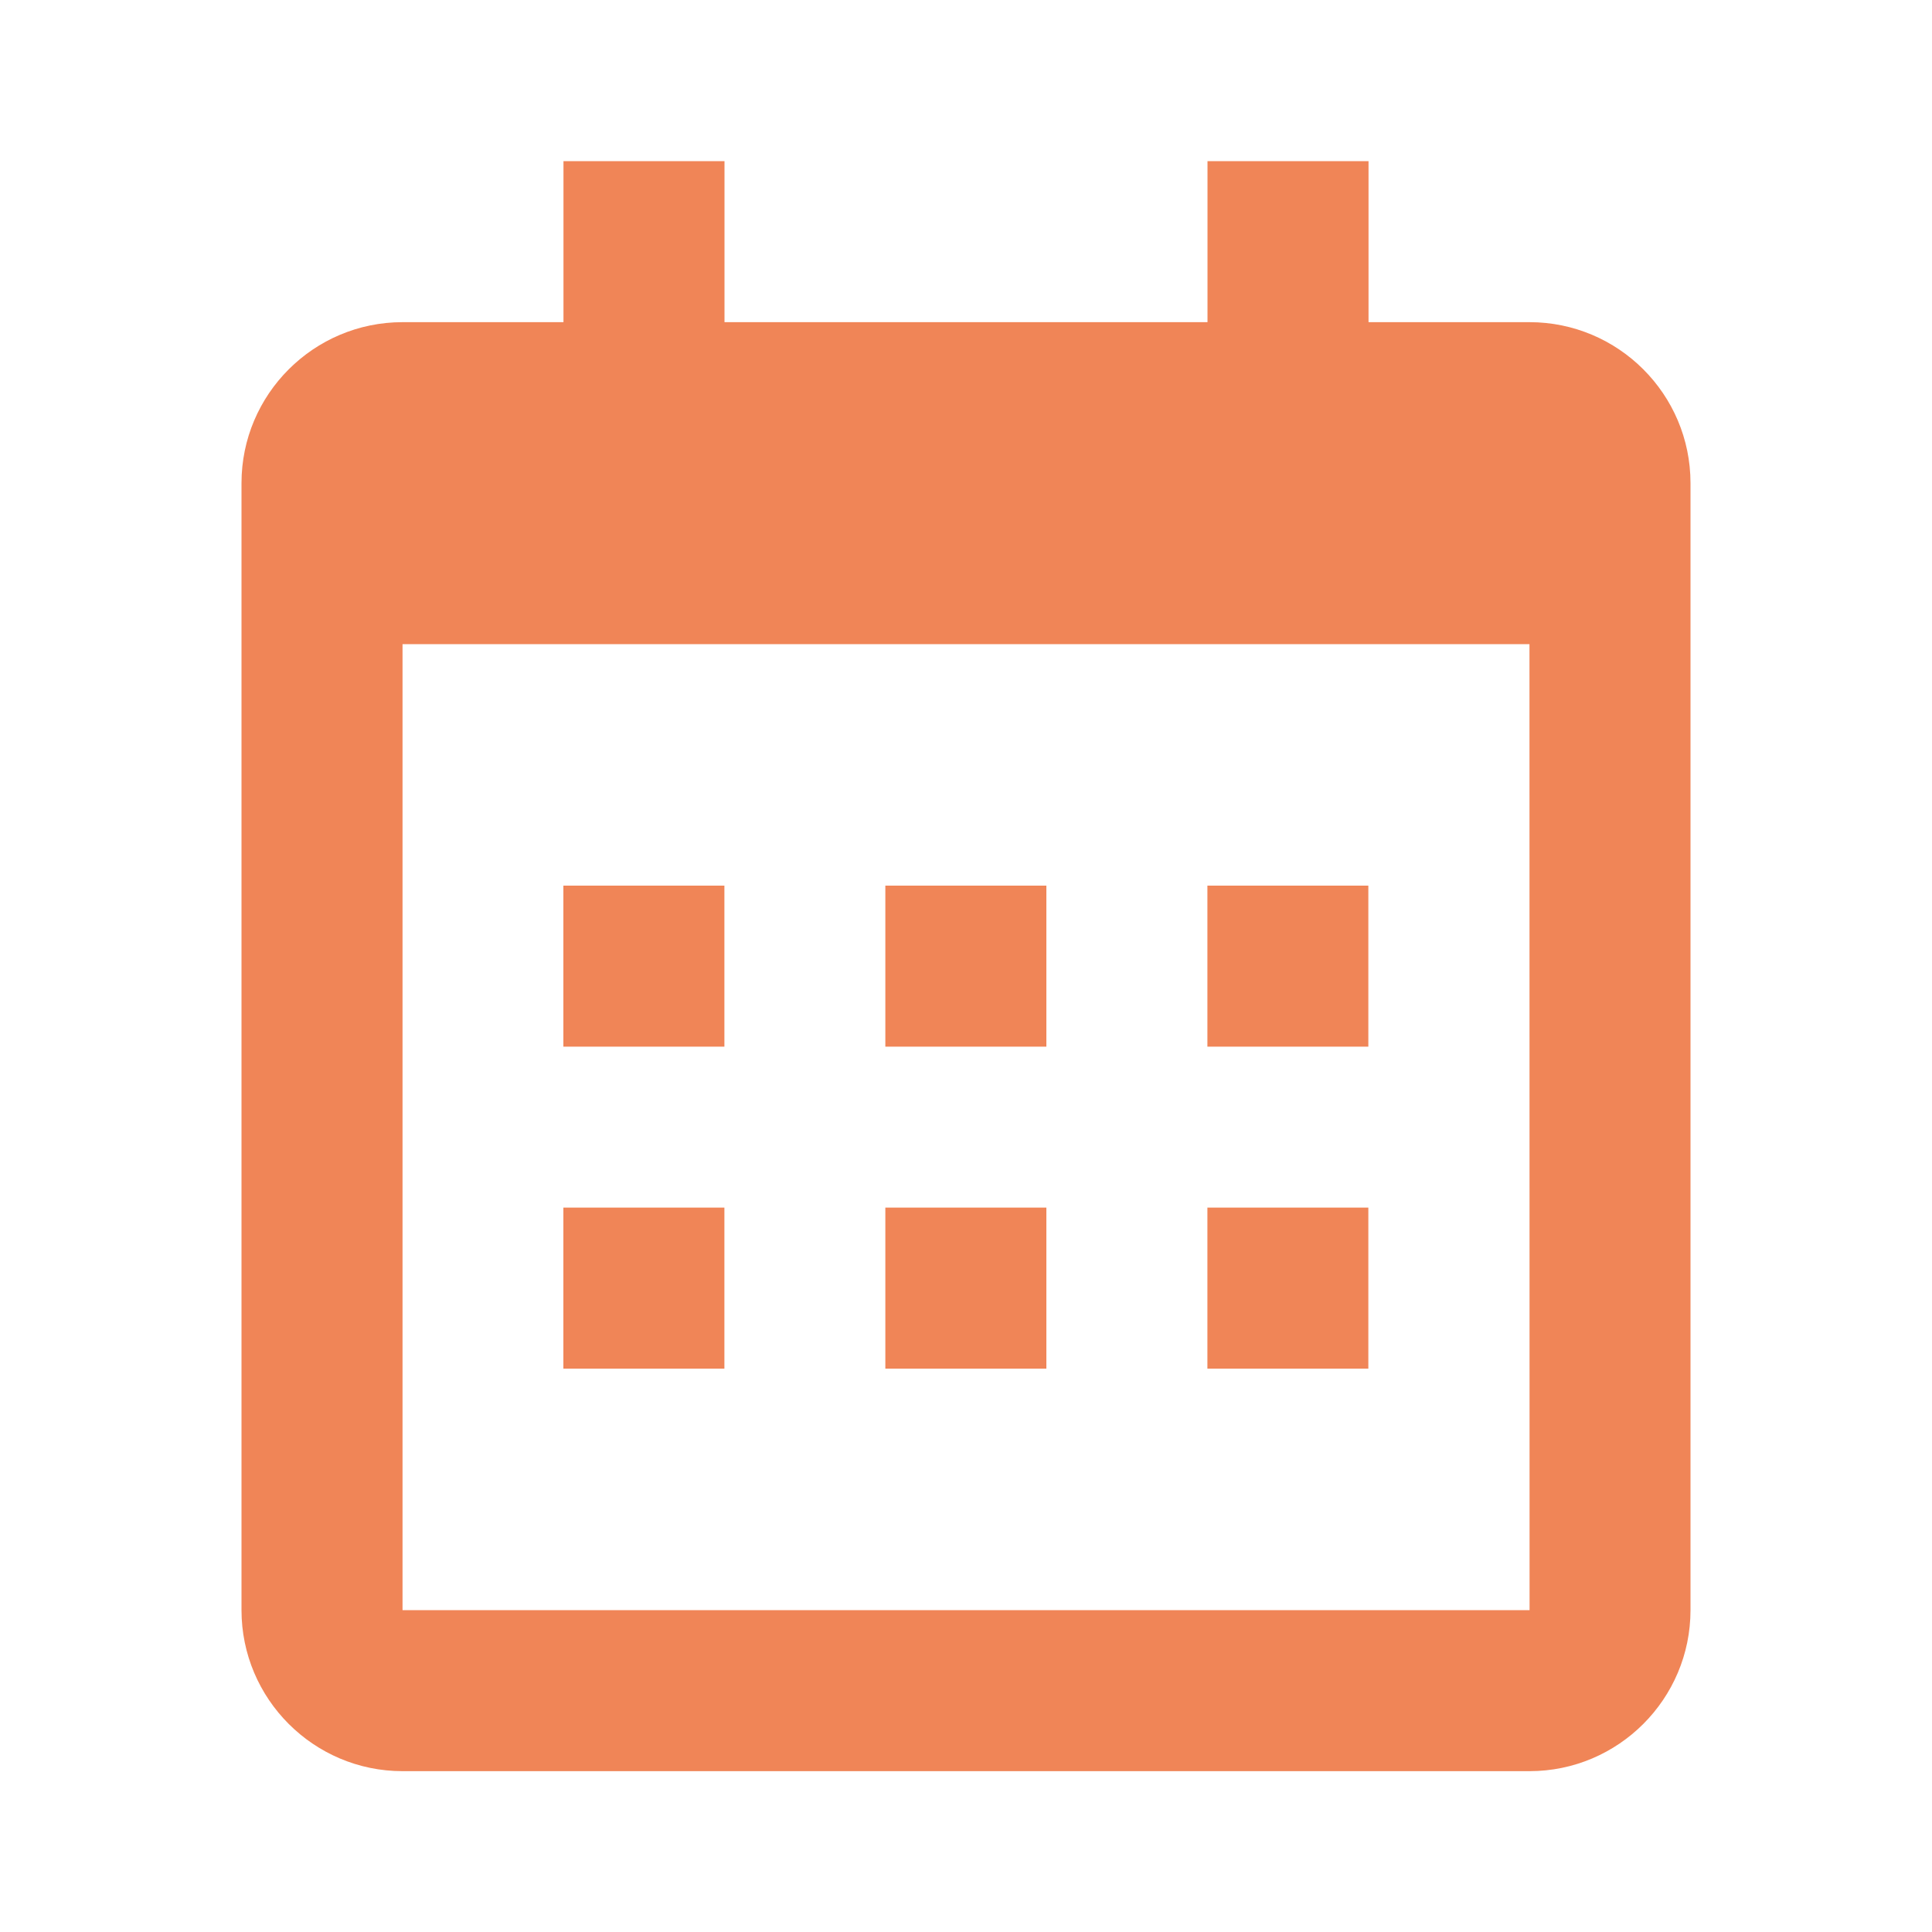 <svg width="20" height="20" viewBox="0 0 20 20" fill="none" xmlns="http://www.w3.org/2000/svg">
<path d="M5.832 9.168H7.499V10.835H5.832V9.168ZM5.832 12.501H7.499V14.168H5.832V12.501ZM9.165 9.168H10.832V10.835H9.165V9.168ZM9.165 12.501H10.832V14.168H9.165V12.501ZM12.499 9.168H14.165V10.835H12.499V9.168ZM12.499 12.501H14.165V14.168H12.499V12.501Z" fill="#F08557"/>
<path d="M4.167 18.335H15.833C16.753 18.335 17.5 17.587 17.5 16.668V5.001C17.5 4.082 16.753 3.335 15.833 3.335H14.167V1.668H12.5V3.335H7.5V1.668H5.833V3.335H4.167C3.248 3.335 2.5 4.082 2.5 5.001V16.668C2.5 17.587 3.248 18.335 4.167 18.335ZM15.833 6.668L15.834 16.668H4.167V6.668H15.833Z" fill="#F08557"/>
</svg>
